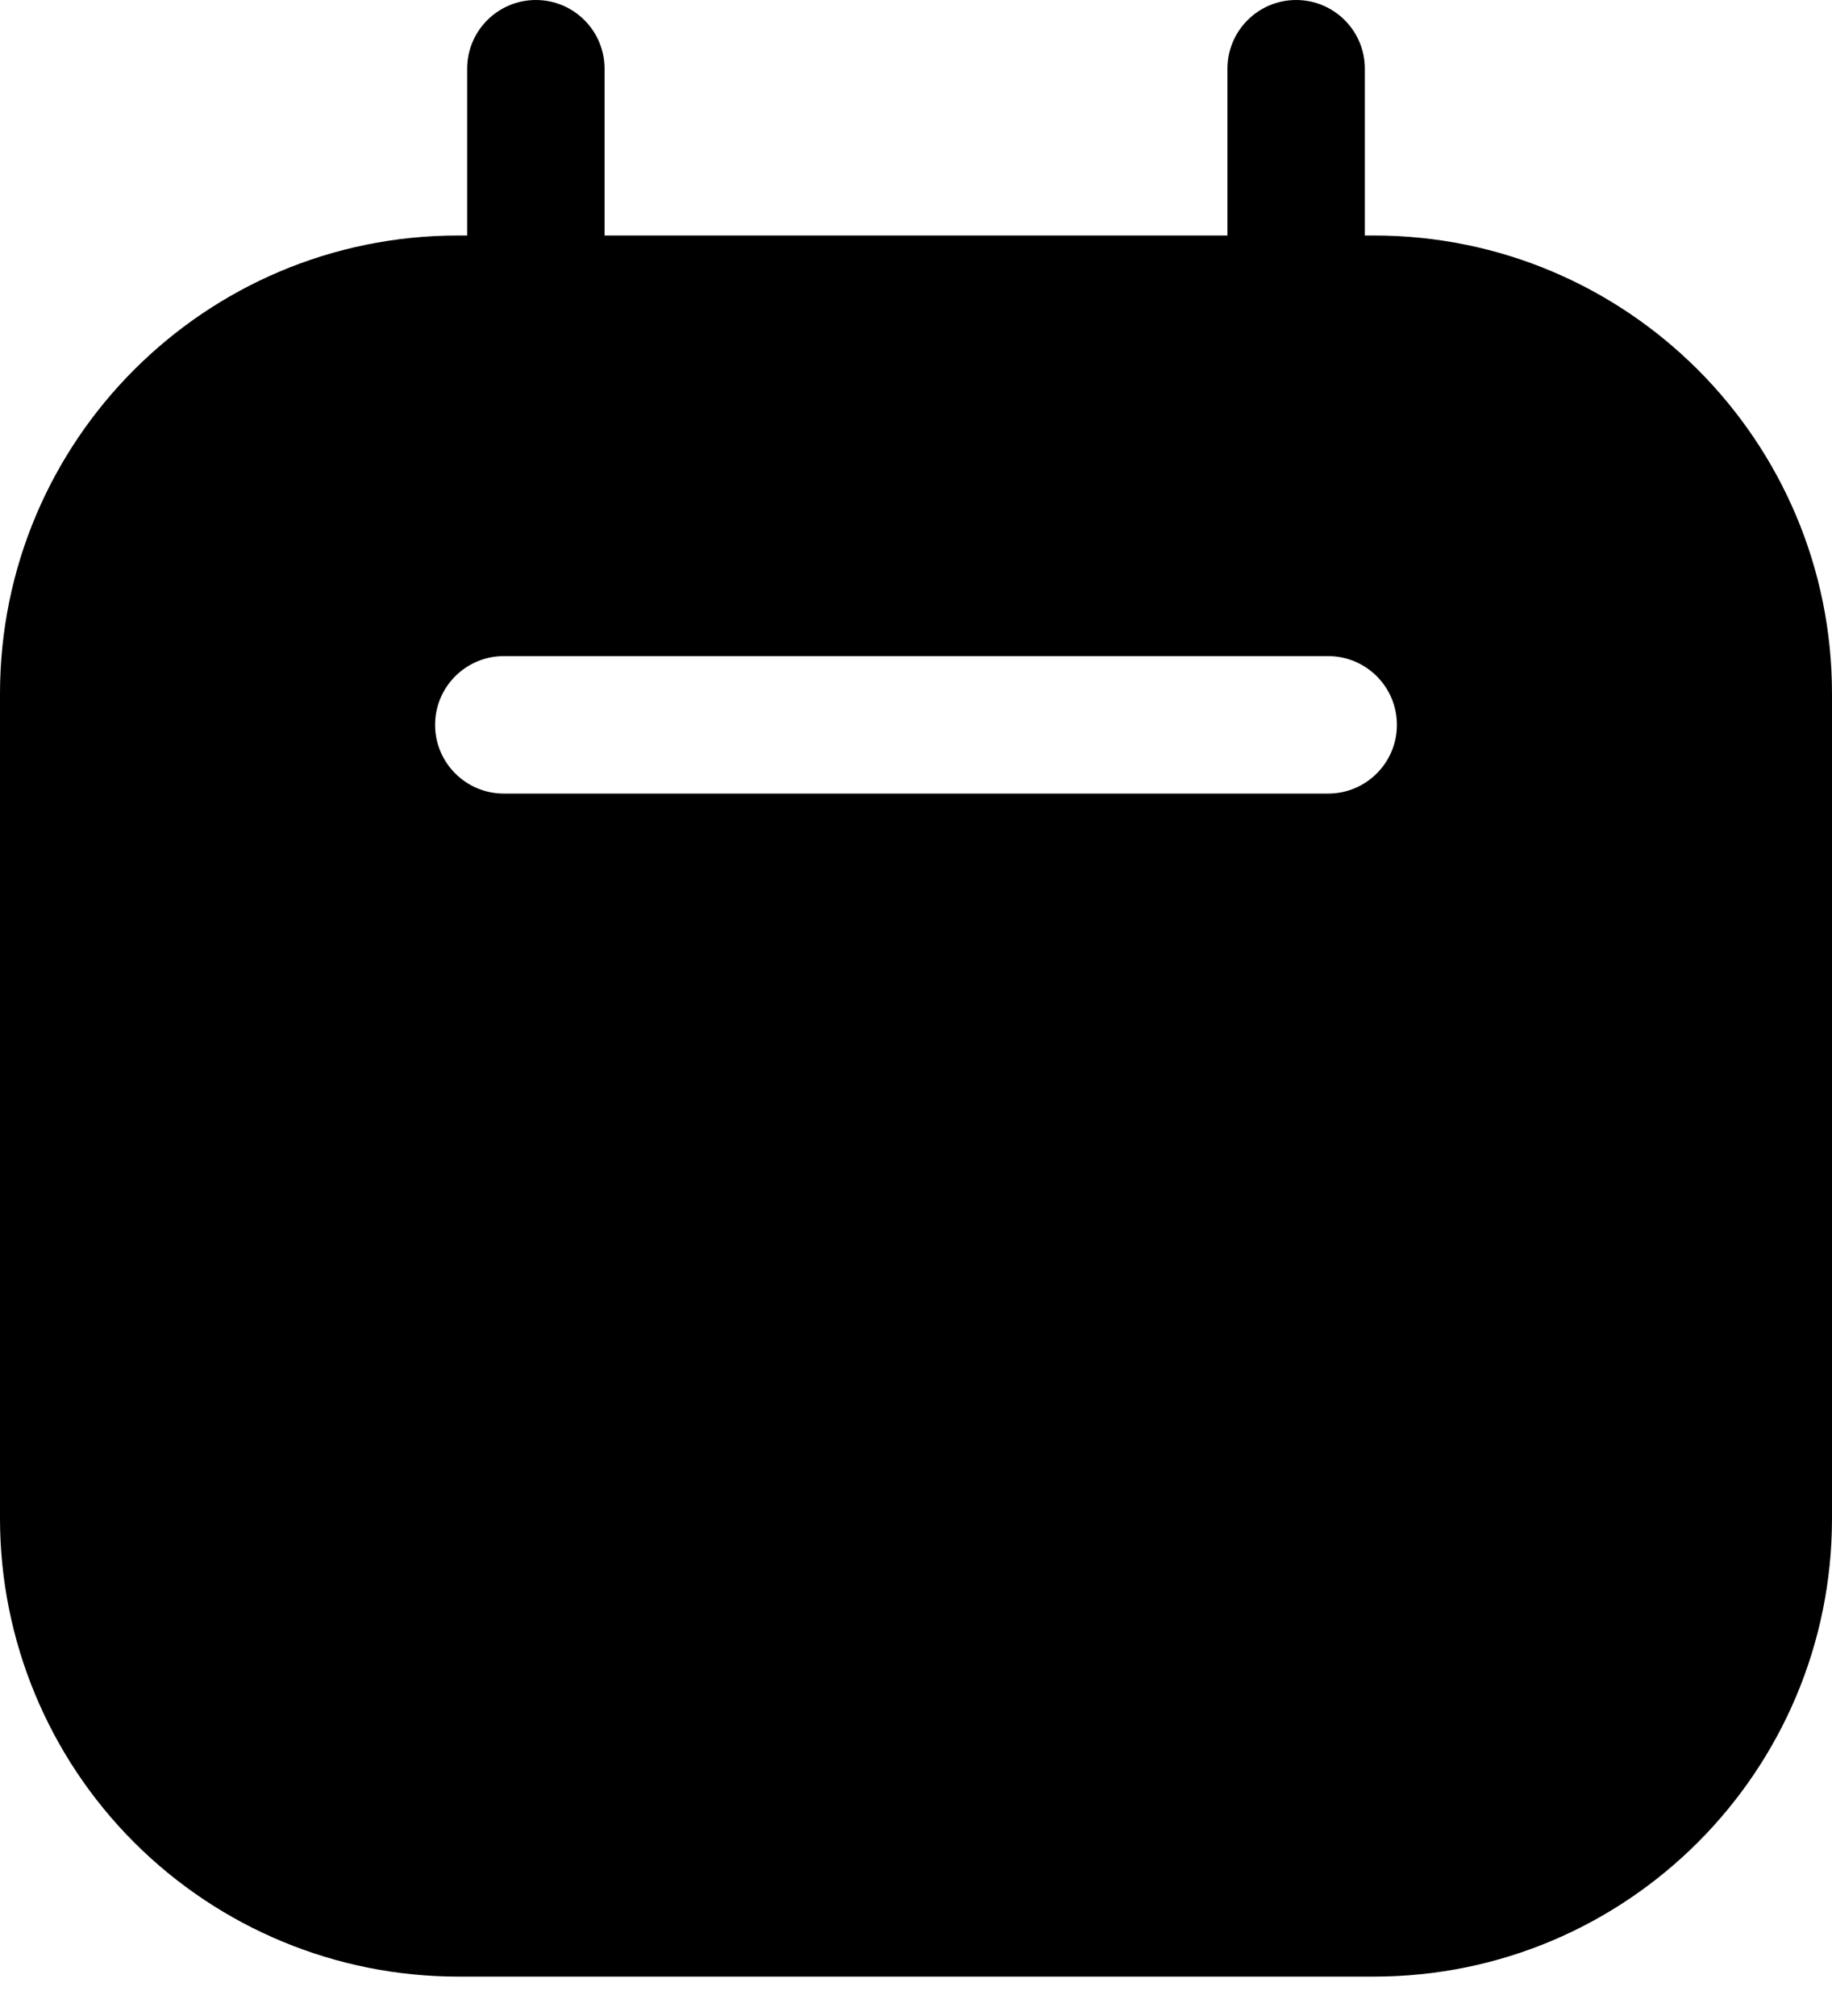 <svg viewBox="0 0 20 22" fill="none" xmlns="http://www.w3.org/2000/svg">
  <path fill-rule="evenodd" clip-rule="evenodd" d="M14.9 2.57H15C17.761 2.57 20 4.809 20 7.57V16.57C20 19.331 17.761 21.57 15 21.57H5C3.674 21.57 2.402 21.043 1.464 20.105C0.527 19.168 0 17.896 0 16.57V7.57C0 4.809 2.239 2.57 5 2.57H5.1V0.75C5.1 0.336 5.436 0 5.85 0C6.264 0 6.6 0.336 6.6 0.75V2.57H13.4V0.75C13.4 0.336 13.736 0 14.15 0C14.564 0 14.9 0.336 14.9 0.75V2.57ZM5.5 8.66H14.5C14.914 8.66 15.25 8.324 15.25 7.91C15.25 7.496 14.914 7.16 14.5 7.16H5.5C5.086 7.16 4.75 7.496 4.75 7.91C4.75 8.324 5.086 8.66 5.5 8.66Z" fill="currentColor" />
</svg>
